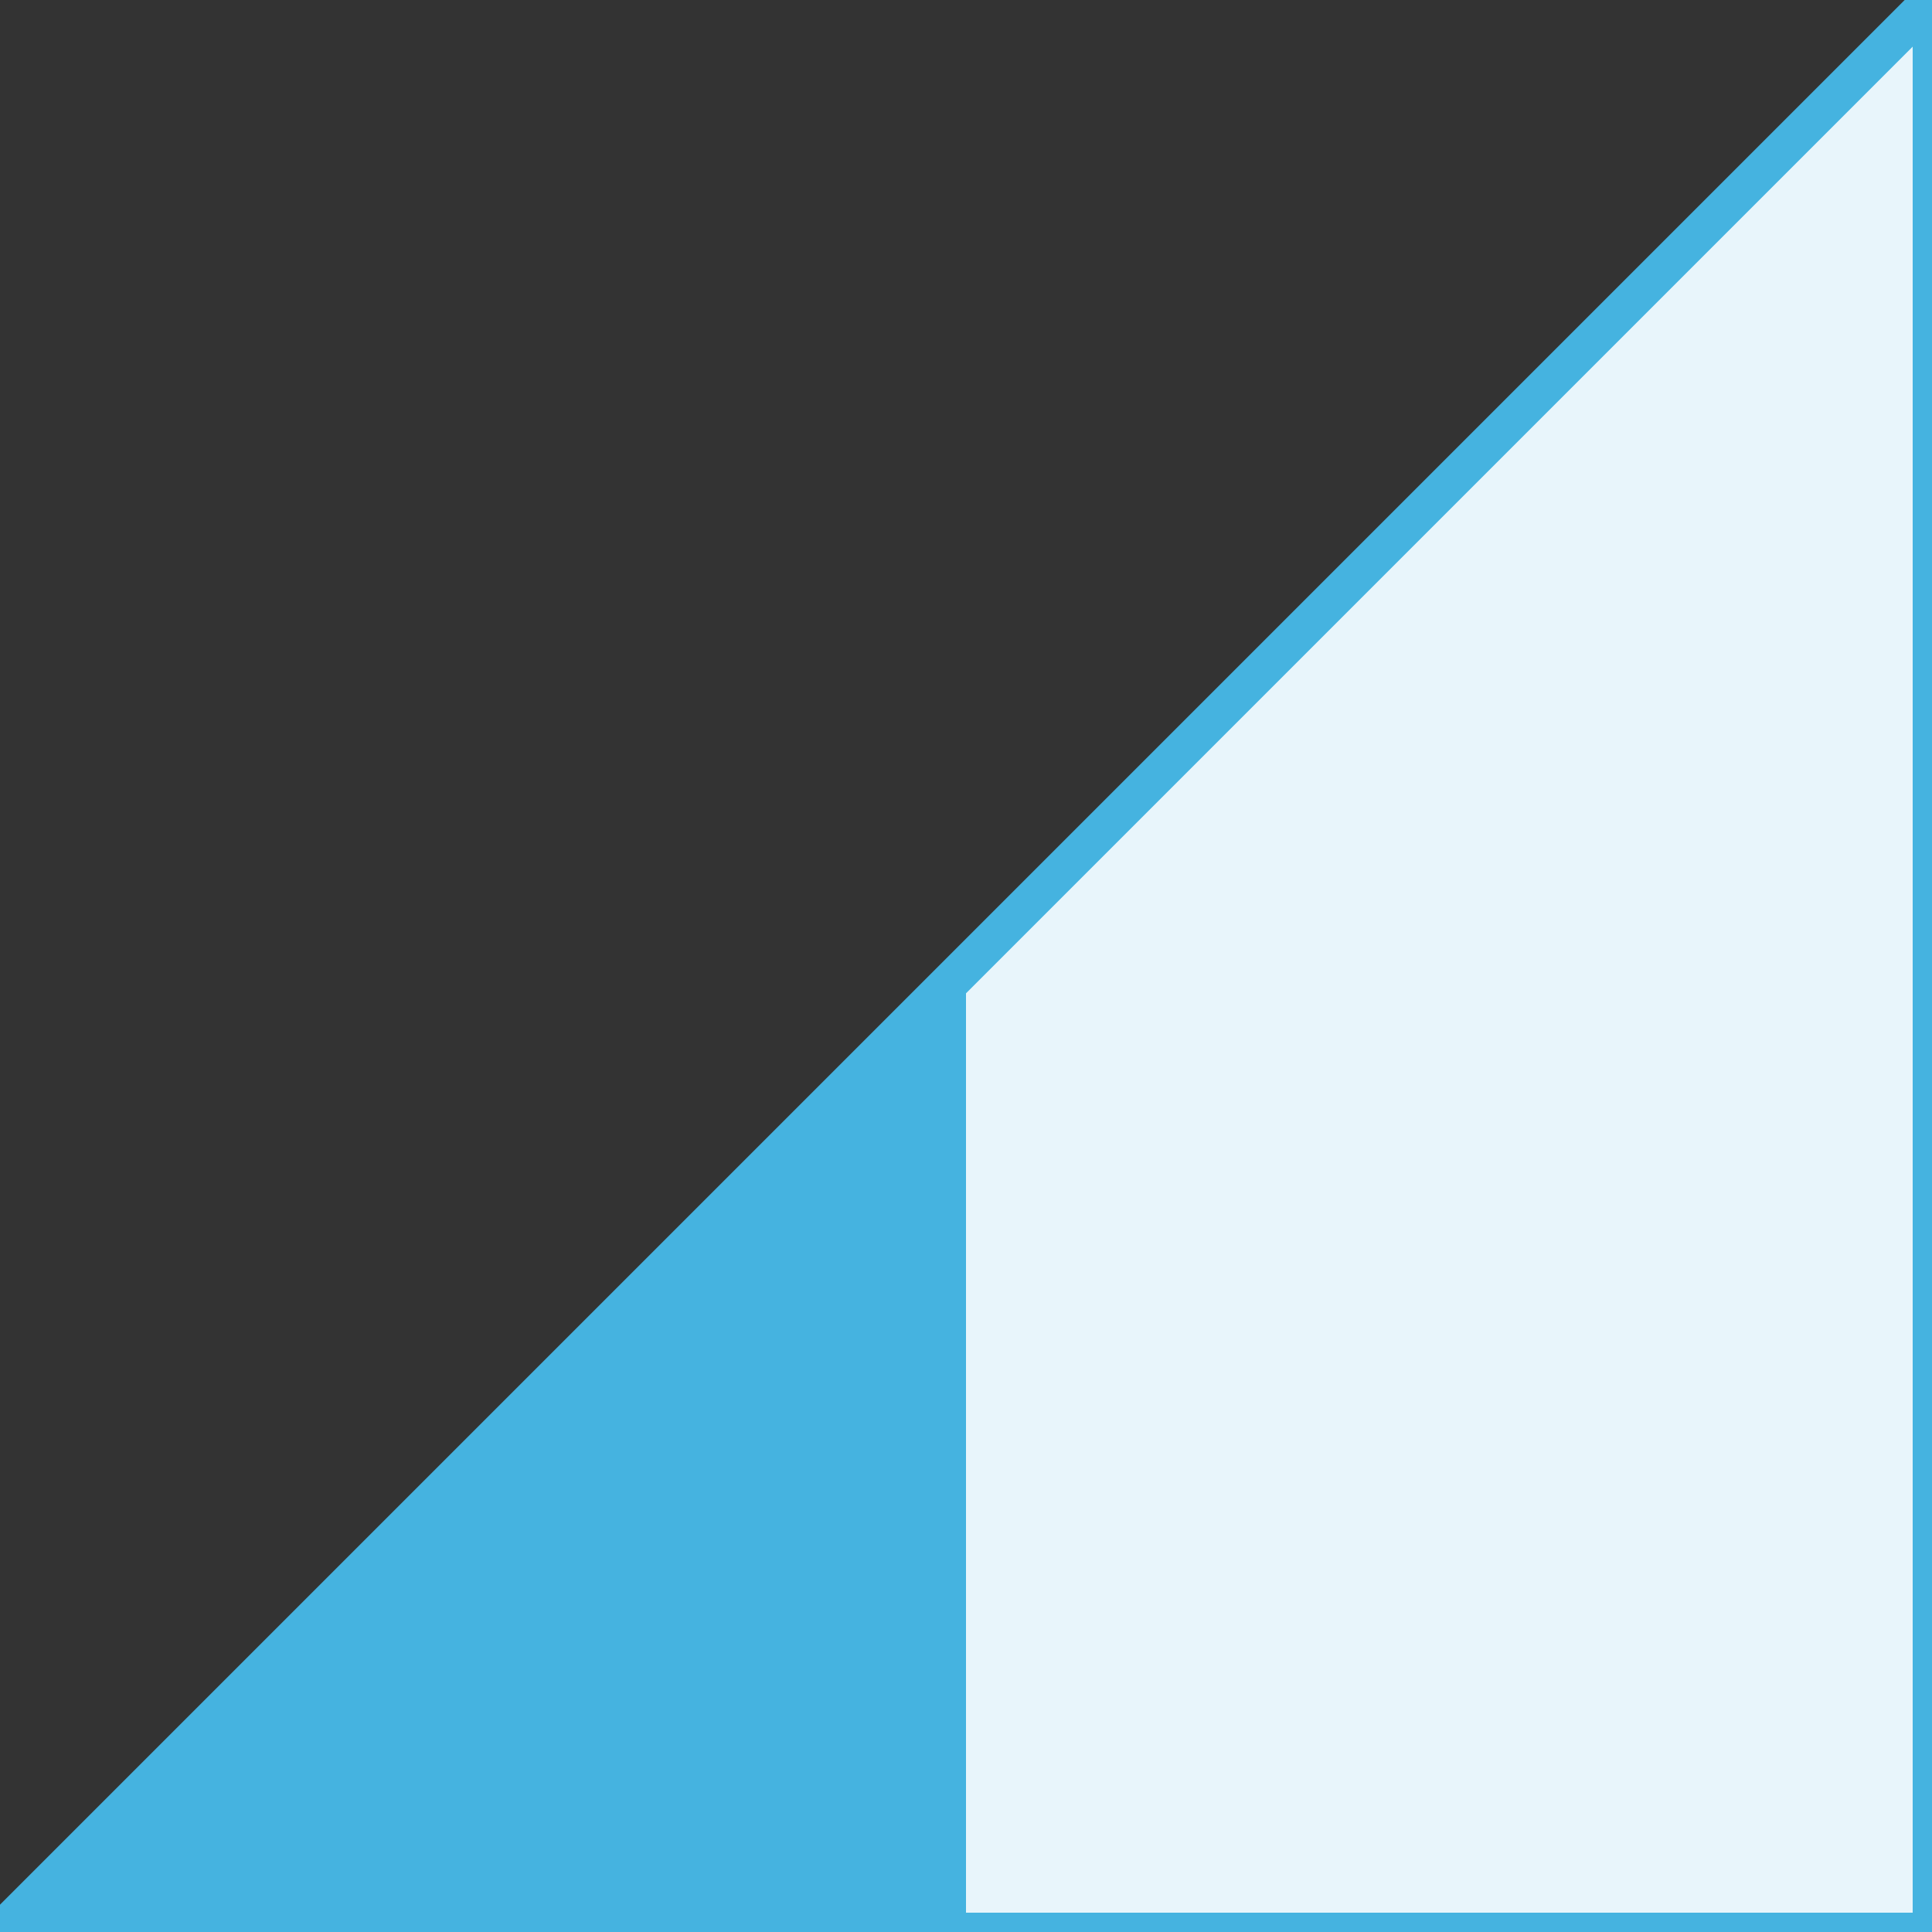 <svg xmlns="http://www.w3.org/2000/svg" viewBox="0 0 100 100">
  <rect x="0" y="0" width="100" height="100" fill="#333333" stroke="none"/>
  <path d="M 0 100 L 100 0 L 100 100 Z" fill="#e8f5fb" stroke="#45b3e0" stroke-width="2"/>
  <path d="M 0 100 L 50 100 L 50 50 Z" fill="#45b3e0"/>
</svg>
